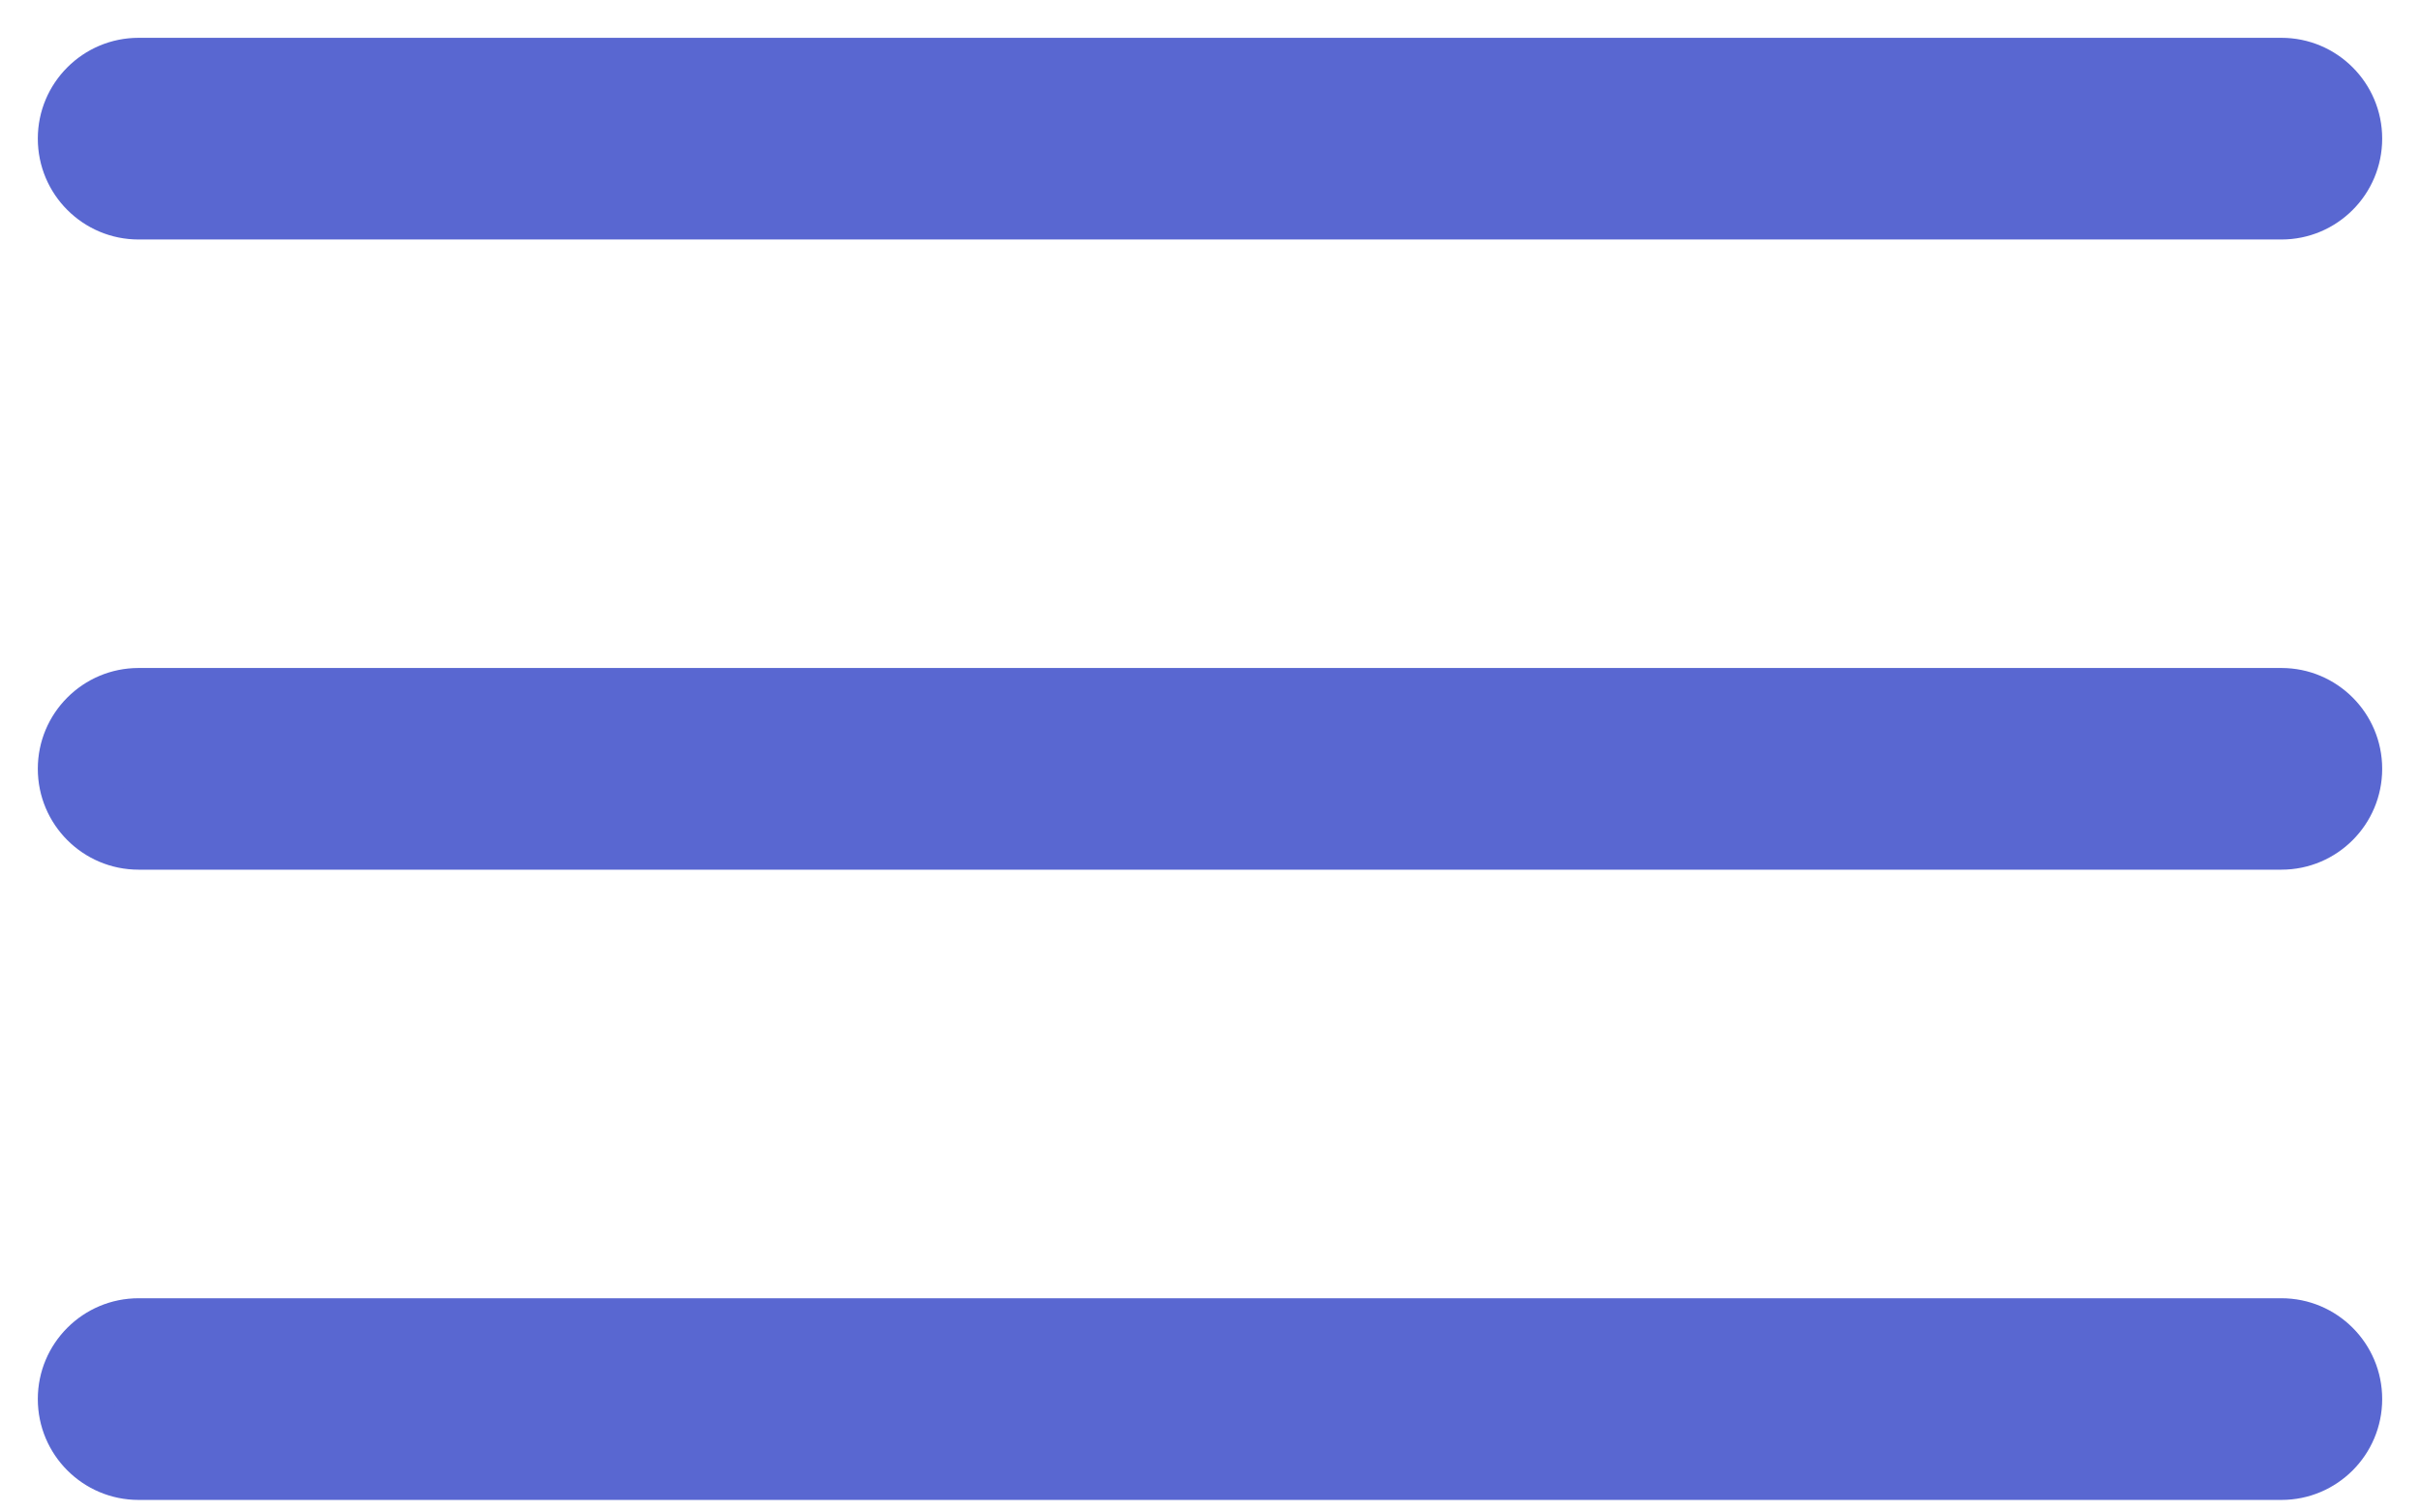 <svg width="32" height="20" viewBox="0 0 32 20" fill="none" xmlns="http://www.w3.org/2000/svg">
<path fill-rule="evenodd" clip-rule="evenodd" d="M1.833 2.667C1.373 2.667 1 2.294 1 1.833C1 1.373 1.373 1 1.833 1H30.167C30.627 1 31 1.373 31 1.833C31 2.294 30.627 2.667 30.167 2.667H1.833ZM1.833 11C1.373 11 1 10.627 1 10.166C1 9.706 1.373 9.333 1.833 9.333H30.167C30.627 9.333 31 9.706 31 10.166C31 10.627 30.627 11 30.167 11H1.833ZM1 18.5C1 18.961 1.373 19.334 1.833 19.334H30.167C30.627 19.334 31 18.961 31 18.5C31 18.04 30.627 17.667 30.167 17.667H1.833C1.373 17.667 1 18.04 1 18.5Z" fill="#5967D1"/>
<path d="M0.5 1.833C0.5 2.57 1.097 3.167 1.833 3.167V2.167C1.649 2.167 1.5 2.017 1.5 1.833H0.5ZM1.833 0.5C1.097 0.5 0.5 1.097 0.5 1.833H1.5C1.5 1.649 1.649 1.5 1.833 1.5V0.5ZM30.167 0.5H1.833V1.5H30.167V0.5ZM31.5 1.833C31.5 1.097 30.903 0.5 30.167 0.5V1.5C30.351 1.5 30.5 1.649 30.5 1.833H31.5ZM30.167 3.167C30.903 3.167 31.5 2.57 31.5 1.833H30.5C30.5 2.017 30.351 2.167 30.167 2.167V3.167ZM1.833 3.167H30.167V2.167H1.833V3.167ZM0.5 10.166C0.5 10.903 1.097 11.5 1.833 11.5V10.5C1.649 10.5 1.5 10.35 1.5 10.166H0.5ZM1.833 8.833C1.097 8.833 0.5 9.43 0.5 10.166H1.5C1.5 9.982 1.649 9.833 1.833 9.833V8.833ZM30.167 8.833H1.833V9.833H30.167V8.833ZM31.5 10.166C31.5 9.43 30.903 8.833 30.167 8.833V9.833C30.351 9.833 30.5 9.982 30.5 10.166H31.5ZM30.167 11.5C30.903 11.5 31.5 10.903 31.5 10.166H30.5C30.5 10.35 30.351 10.5 30.167 10.5V11.5ZM1.833 11.5H30.167V10.5H1.833V11.5ZM1.833 18.834C1.649 18.834 1.5 18.684 1.5 18.5H0.5C0.5 19.237 1.097 19.834 1.833 19.834V18.834ZM30.167 18.834H1.833V19.834H30.167V18.834ZM30.5 18.5C30.5 18.684 30.351 18.834 30.167 18.834V19.834C30.903 19.834 31.5 19.237 31.5 18.5H30.5ZM30.167 18.167C30.351 18.167 30.5 18.316 30.5 18.5H31.5C31.5 17.764 30.903 17.167 30.167 17.167V18.167ZM1.833 18.167H30.167V17.167H1.833V18.167ZM1.5 18.5C1.5 18.316 1.649 18.167 1.833 18.167V17.167C1.097 17.167 0.5 17.764 0.5 18.5H1.5Z" fill="#5967D1"/>
</svg>
